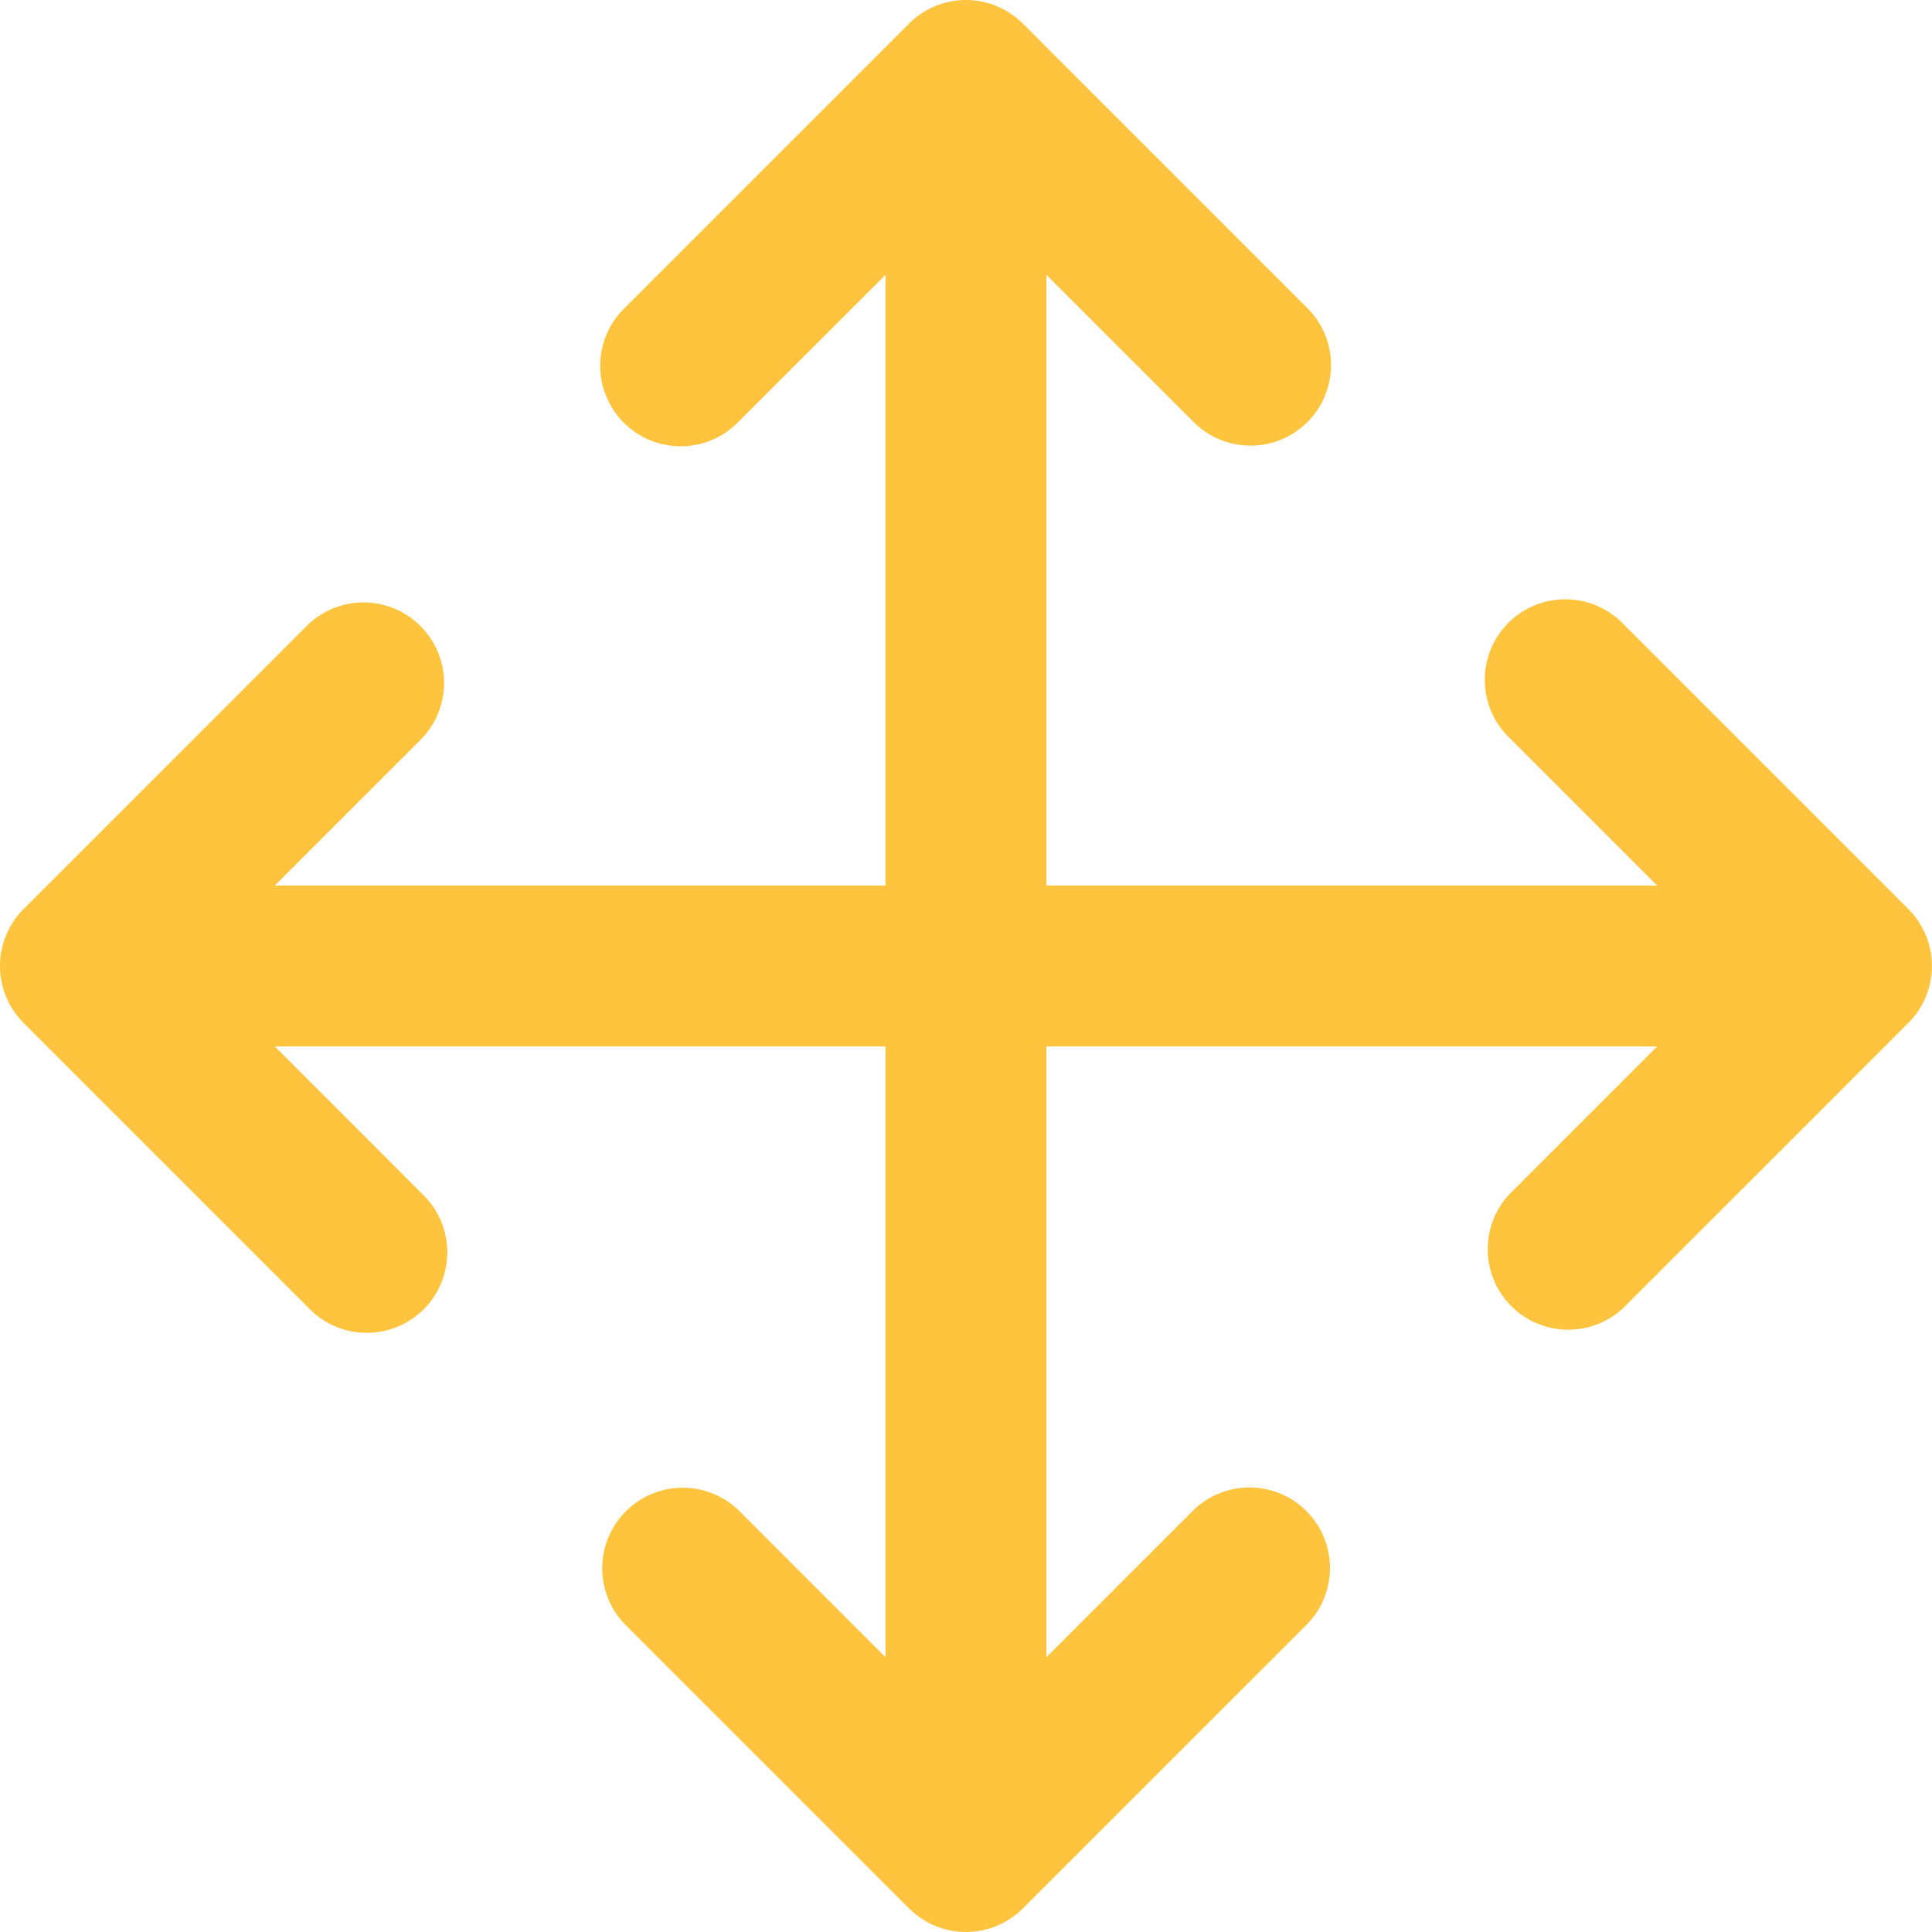 <?xml version="1.0" standalone="no"?><!DOCTYPE svg PUBLIC "-//W3C//DTD SVG 1.1//EN" "http://www.w3.org/Graphics/SVG/1.1/DTD/svg11.dtd"><svg t="1594603176898" class="icon" viewBox="0 0 1024 1024" version="1.1" xmlns="http://www.w3.org/2000/svg" p-id="2373" xmlns:xlink="http://www.w3.org/1999/xlink" width="48" height="48"><defs><style type="text/css"></style></defs><path d="M1011.464 481.824l-150.821-150.843a42.686 42.686 0 1 0-60.35 60.339L878.306 469.334H554.648V145.698l77.992 77.992a42.665 42.665 0 0 0 60.35-60.328L542.147 12.508a42.665 42.665 0 0 0-60.339 0L330.966 163.361a42.665 42.665 0 1 0 60.328 60.339L469.318 145.698V469.334H145.671l78.003-78.003a42.686 42.686 0 0 0-60.35-60.339L12.492 481.824a42.665 42.665 0 0 0 0 60.339l150.864 150.853a42.665 42.665 0 1 0 61.374-59.273l-1.045-1.056L145.671 554.664H469.318v323.658l-77.992-78.003a42.686 42.686 0 0 0-60.35 60.35L481.819 1011.501a42.686 42.686 0 0 0 60.339 0l150.864-150.853a42.686 42.686 0 0 0-60.36-60.35L554.648 878.322V554.664h323.647l-78.003 77.992a42.686 42.686 0 0 0 60.36 60.339L1011.485 542.153a42.665 42.665 0 0 0-0.021-60.328z" p-id="2374" fill="#FFC43E"></path></svg>